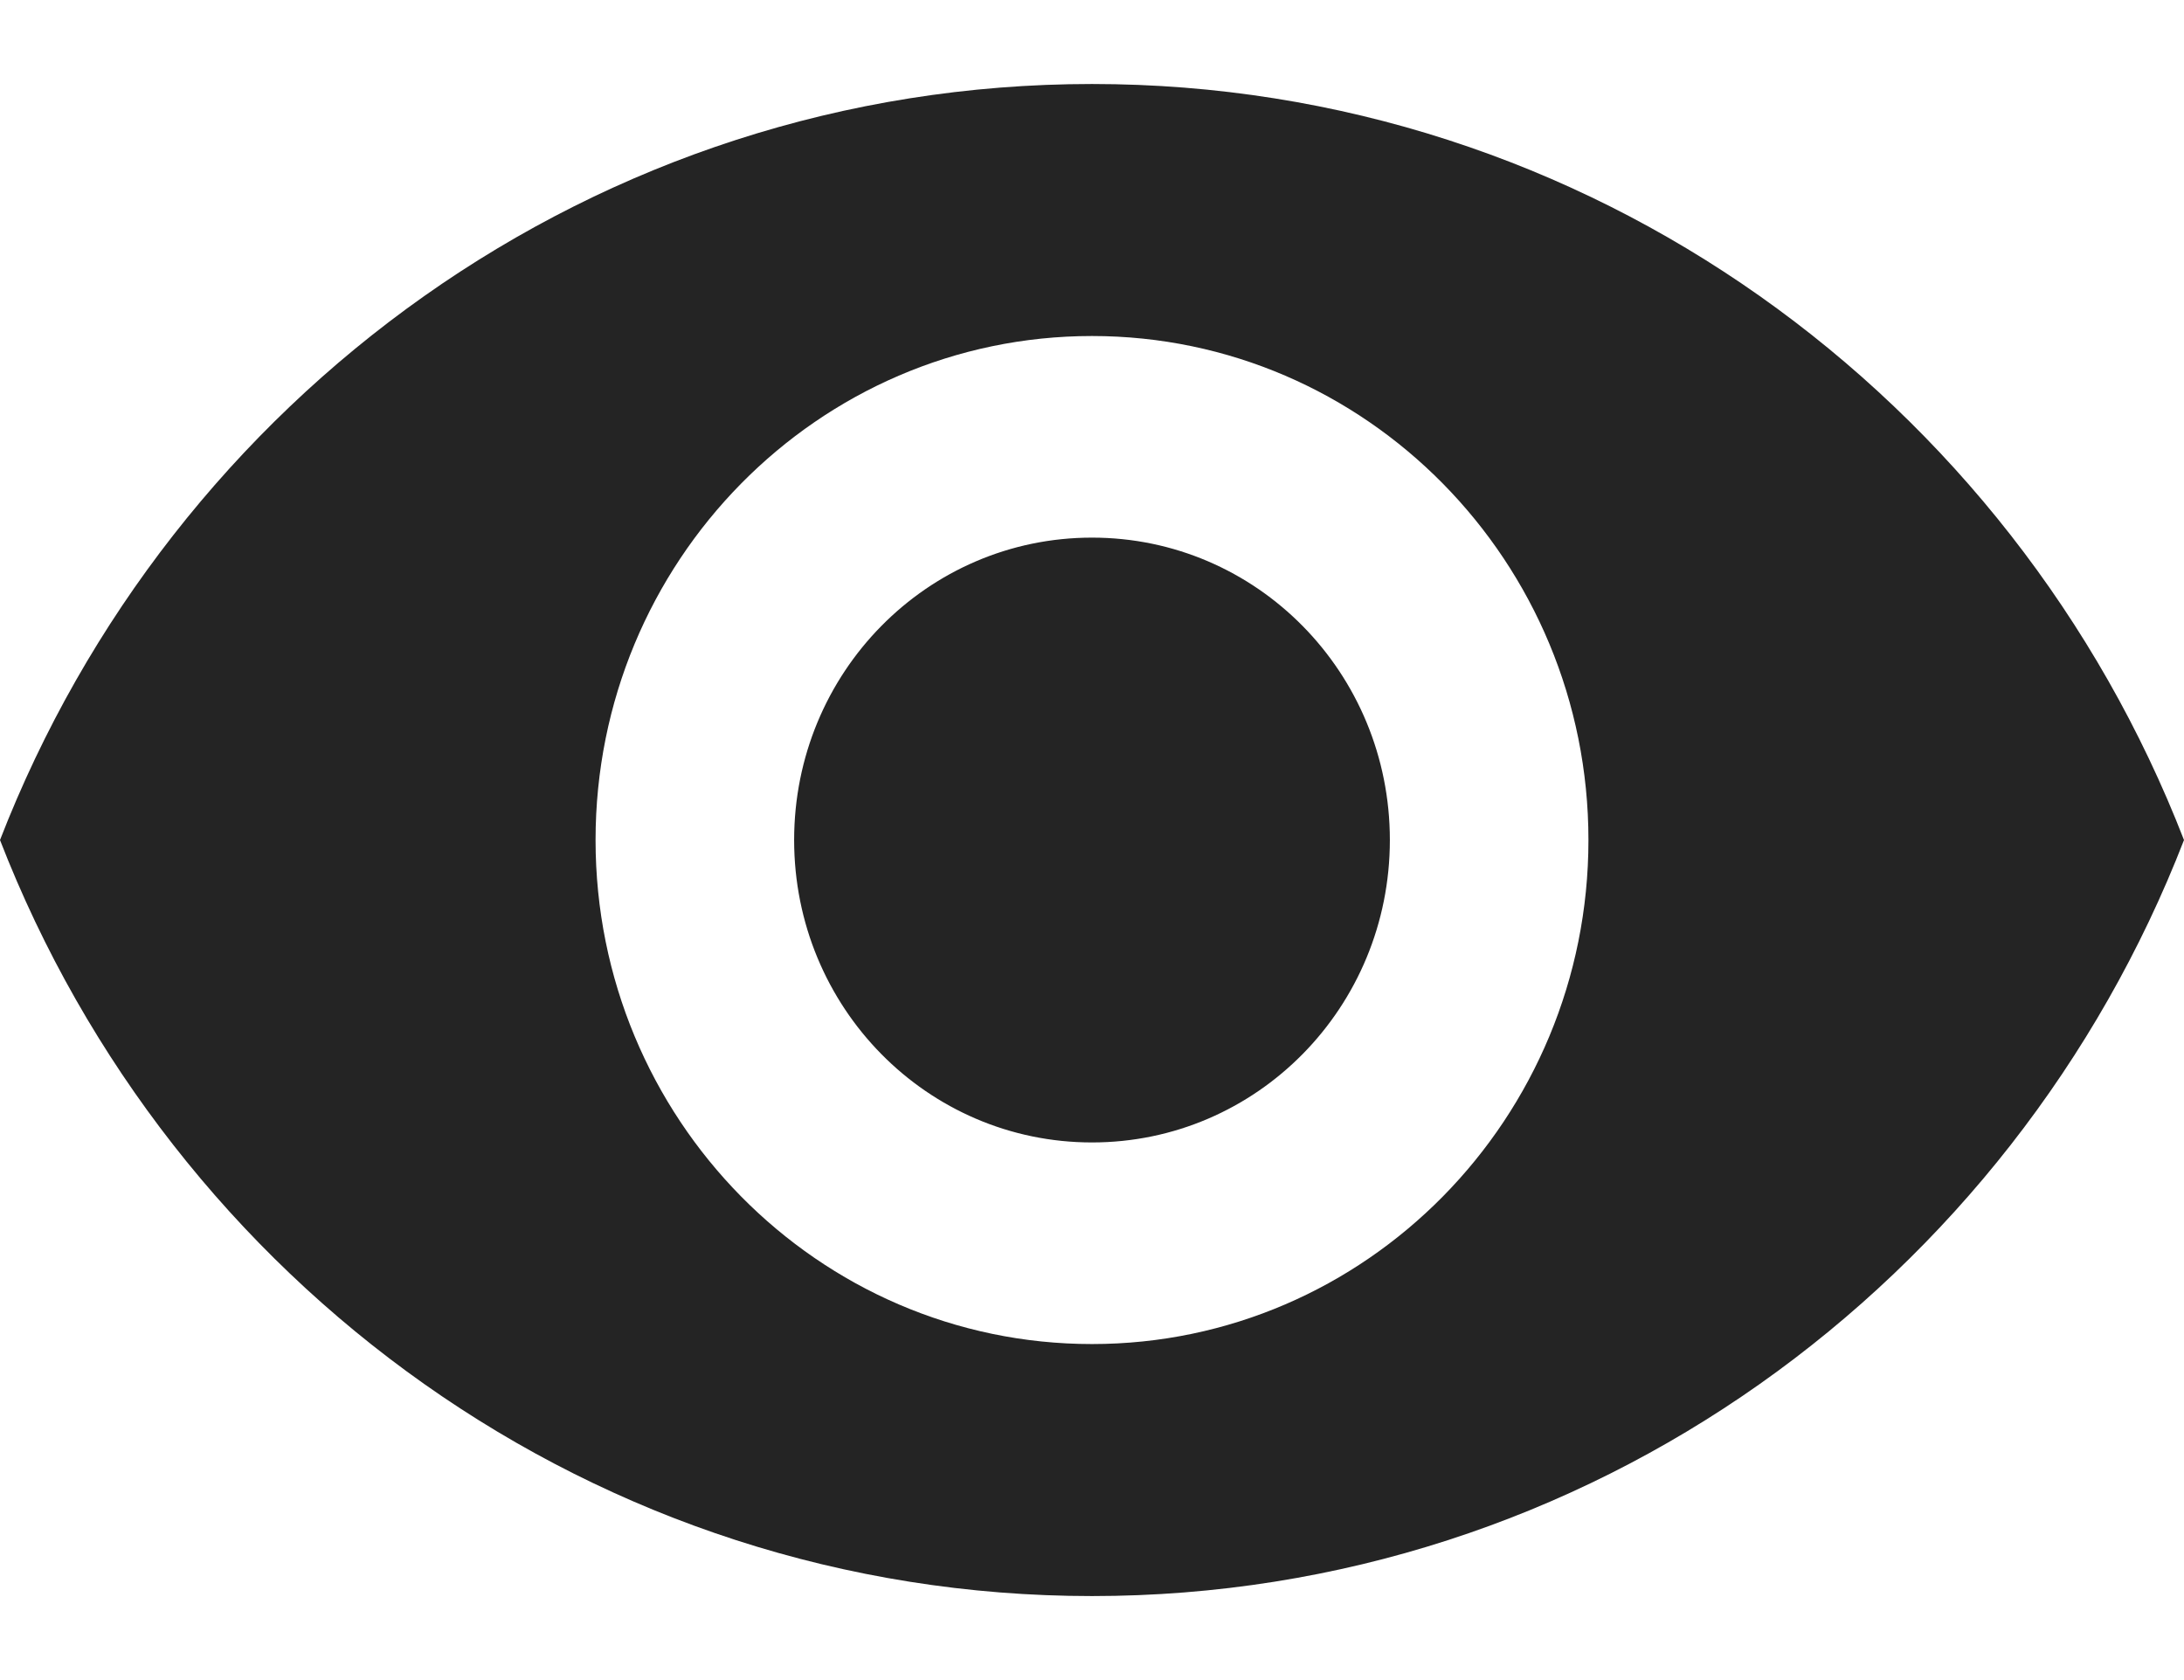<svg width="13" height="10" viewBox="0 0 13 10" fill="none" xmlns="http://www.w3.org/2000/svg">
<path d="M6.5 0.5C3.545 0.5 1.022 2.366 0 5C1.022 7.634 3.545 9.5 6.5 9.5C9.455 9.5 11.978 7.634 13 5C11.978 2.366 9.455 0.5 6.5 0.5ZM6.5 8C4.869 8 3.545 6.656 3.545 5C3.545 3.344 4.869 2 6.5 2C8.131 2 9.455 3.344 9.455 5C9.455 6.656 8.131 8 6.5 8ZM6.5 3.2C5.519 3.2 4.727 4.004 4.727 5C4.727 5.996 5.519 6.8 6.5 6.8C7.481 6.8 8.273 5.996 8.273 5C8.273 4.004 7.481 3.2 6.5 3.2Z" fill="#242424"/>
</svg>
